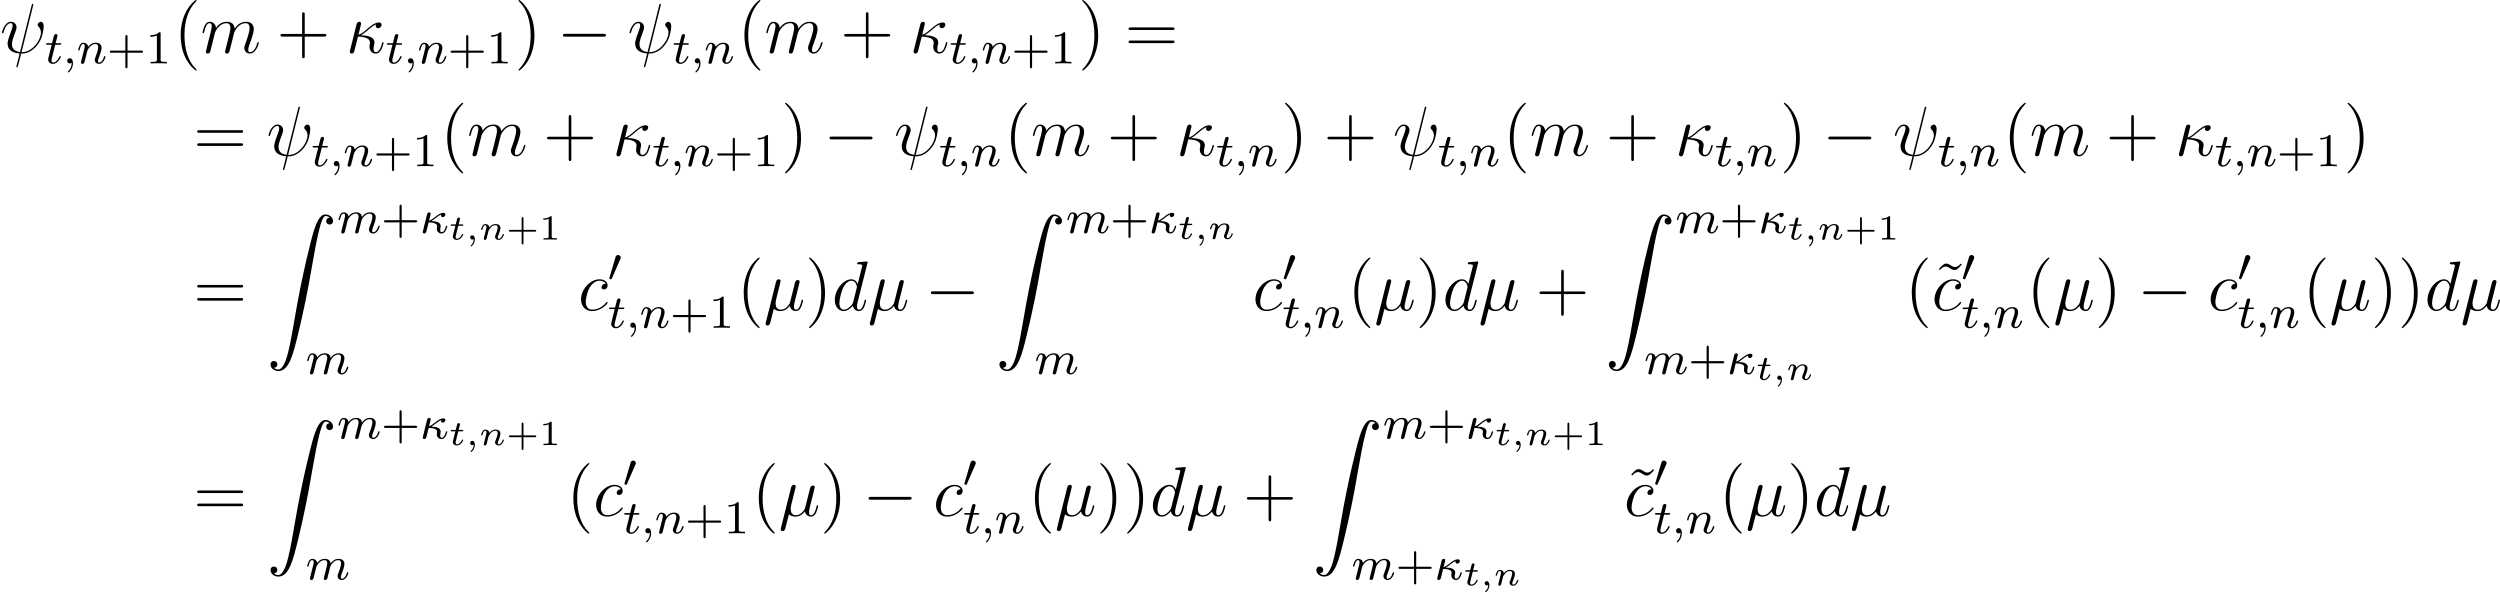 <?xml version='1.0' encoding='UTF-8'?>
<!-- This file was generated by dvisvgm 2.9.1 -->
<svg version='1.1' xmlns='http://www.w3.org/2000/svg' xmlns:xlink='http://www.w3.org/1999/xlink' width='424.106pt' height='100.471pt' viewBox='-58.27 20.075 424.106 100.471'>
<defs>
<path id='g13-43' d='M2.947-1.339H4.878C4.961-1.339 5.111-1.339 5.111-1.494S4.961-1.65 4.878-1.65H2.947V-3.587C2.947-3.67 2.947-3.82 2.792-3.82S2.636-3.67 2.636-3.587V-1.65H.705C.622-1.65 .472-1.65 .472-1.494S.622-1.339 .705-1.339H2.636V.598C2.636 .681 2.636 .831 2.792 .831S2.947 .681 2.947 .598V-1.339Z'/>
<path id='g13-49' d='M2.146-3.796C2.146-3.975 2.122-3.975 1.943-3.975C1.548-3.593 .938-3.593 .723-3.593V-3.359C.879-3.359 1.273-3.359 1.632-3.527V-.508C1.632-.311 1.632-.233 1.016-.233H.759V0C1.088-.024 1.554-.024 1.889-.024S2.69-.024 3.019 0V-.233H2.762C2.146-.233 2.146-.311 2.146-.508V-3.796Z'/>
<path id='g11-59' d='M1.375-.084C1.375 .484 1.076 .813 .927 .944C.867 1.004 .849 1.016 .849 1.052C.849 1.106 .903 1.16 .95 1.16C1.034 1.16 1.572 .681 1.572-.054C1.572-.43 1.417-.723 1.13-.723C.897-.723 .771-.538 .771-.365C.771-.185 .897 0 1.136 0C1.225 0 1.309-.024 1.375-.084Z'/>
<path id='g11-110' d='M1.751-2.068C1.722-2.523 1.303-2.636 1.076-2.636S.693-2.499 .586-2.307C.436-2.062 .365-1.745 .365-1.722C.365-1.656 .418-1.632 .472-1.632C.568-1.632 .574-1.674 .604-1.769C.723-2.248 .867-2.439 1.058-2.439C1.273-2.439 1.273-2.194 1.273-2.134C1.273-2.038 1.213-1.799 1.172-1.632C1.13-1.47 1.07-1.225 1.04-1.094C.998-.944 .962-.789 .921-.64C.879-.472 .807-.173 .807-.137C.807-.006 .909 .06 1.016 .06S1.225-.012 1.273-.102C1.285-.137 1.339-.347 1.369-.466L1.5-1.004C1.542-1.16 1.566-1.267 1.602-1.405C1.656-1.608 1.865-1.925 2.086-2.146C2.206-2.26 2.463-2.439 2.786-2.439C3.168-2.439 3.168-2.134 3.168-2.02C3.168-1.668 2.911-1.028 2.803-.759C2.768-.658 2.726-.562 2.726-.46C2.726-.155 3.001 .06 3.33 .06C3.933 .06 4.232-.729 4.232-.861C4.232-.873 4.226-.944 4.119-.944C4.035-.944 4.029-.915 3.993-.801C3.897-.484 3.652-.137 3.347-.137C3.234-.137 3.186-.227 3.186-.353C3.186-.472 3.228-.574 3.282-.699C3.371-.933 3.64-1.608 3.64-1.943C3.64-2.433 3.27-2.636 2.815-2.636C2.517-2.636 2.134-2.54 1.751-2.068Z'/>
<path id='g11-116' d='M1.608-2.337H2.26C2.379-2.337 2.463-2.337 2.463-2.487C2.463-2.576 2.385-2.576 2.277-2.576H1.668L1.877-3.401C1.901-3.491 1.901-3.527 1.901-3.533C1.901-3.676 1.787-3.736 1.692-3.736C1.62-3.736 1.465-3.694 1.411-3.503L1.178-2.576H.532C.406-2.576 .4-2.57 .377-2.552C.347-2.529 .323-2.451 .323-2.421C.341-2.337 .395-2.337 .514-2.337H1.118L.765-.927C.729-.789 .681-.586 .681-.514C.681-.167 .992 .06 1.357 .06C2.044 .06 2.451-.759 2.451-.861C2.451-.879 2.439-.944 2.337-.944C2.26-.944 2.248-.915 2.218-.843C2.014-.395 1.674-.137 1.381-.137C1.16-.137 1.154-.359 1.154-.436C1.154-.52 1.154-.532 1.184-.646L1.608-2.337Z'/>
<path id='g10-48' d='M2.112-3.778C2.152-3.881 2.184-3.937 2.184-4.017C2.184-4.28 1.945-4.455 1.722-4.455C1.403-4.455 1.315-4.176 1.283-4.065L.271-.63C.239-.534 .239-.51 .239-.502C.239-.43 .287-.414 .367-.391C.51-.327 .526-.327 .542-.327C.566-.327 .614-.327 .669-.462L2.112-3.778Z'/>
<path id='g27-40' d='M3.885 2.905C3.885 2.869 3.885 2.845 3.682 2.642C2.487 1.435 1.817-.538 1.817-2.977C1.817-5.296 2.379-7.293 3.766-8.703C3.885-8.811 3.885-8.835 3.885-8.871C3.885-8.942 3.826-8.966 3.778-8.966C3.622-8.966 2.642-8.106 2.056-6.934C1.447-5.727 1.172-4.447 1.172-2.977C1.172-1.913 1.339-.49 1.961 .789C2.666 2.224 3.646 3.001 3.778 3.001C3.826 3.001 3.885 2.977 3.885 2.905Z'/>
<path id='g27-41' d='M3.371-2.977C3.371-3.885 3.252-5.368 2.582-6.755C1.877-8.189 .897-8.966 .765-8.966C.717-8.966 .658-8.942 .658-8.871C.658-8.835 .658-8.811 .861-8.608C2.056-7.4 2.726-5.428 2.726-2.989C2.726-.669 2.164 1.327 .777 2.738C.658 2.845 .658 2.869 .658 2.905C.658 2.977 .717 3.001 .765 3.001C.921 3.001 1.901 2.14 2.487 .968C3.096-.251 3.371-1.542 3.371-2.977Z'/>
<path id='g27-43' d='M4.77-2.762H8.07C8.237-2.762 8.452-2.762 8.452-2.977C8.452-3.204 8.249-3.204 8.07-3.204H4.77V-6.504C4.77-6.671 4.77-6.886 4.555-6.886C4.328-6.886 4.328-6.683 4.328-6.504V-3.204H1.028C.861-3.204 .646-3.204 .646-2.989C.646-2.762 .849-2.762 1.028-2.762H4.328V.538C4.328 .705 4.328 .921 4.543 .921C4.77 .921 4.77 .717 4.77 .538V-2.762Z'/>
<path id='g27-61' d='M8.07-3.873C8.237-3.873 8.452-3.873 8.452-4.089C8.452-4.316 8.249-4.316 8.07-4.316H1.028C.861-4.316 .646-4.316 .646-4.101C.646-3.873 .849-3.873 1.028-3.873H8.07ZM8.07-1.65C8.237-1.65 8.452-1.65 8.452-1.865C8.452-2.092 8.249-2.092 8.07-2.092H1.028C.861-2.092 .646-2.092 .646-1.877C.646-1.65 .849-1.65 1.028-1.65H8.07Z'/>
<path id='g27-126' d='M4.698-7.938C4.352-7.592 4.101-7.352 3.718-7.352C3.539-7.352 3.371-7.388 3.001-7.639C2.762-7.783 2.523-7.938 2.248-7.938C1.805-7.938 1.542-7.639 .98-7.018L1.148-6.85C1.494-7.197 1.745-7.436 2.128-7.436C2.307-7.436 2.475-7.4 2.845-7.149C3.084-7.006 3.324-6.85 3.599-6.85C4.041-6.85 4.304-7.149 4.866-7.771L4.698-7.938Z'/>
<path id='g6-0' d='M7.878-2.75C8.082-2.75 8.297-2.75 8.297-2.989S8.082-3.228 7.878-3.228H1.411C1.207-3.228 .992-3.228 .992-2.989S1.207-2.75 1.411-2.75H7.878Z'/>
<path id='g14-43' d='M3.475-1.809H5.818C5.93-1.809 6.105-1.809 6.105-1.993S5.93-2.176 5.818-2.176H3.475V-4.527C3.475-4.639 3.475-4.814 3.292-4.814S3.108-4.639 3.108-4.527V-2.176H.757C.646-2.176 .47-2.176 .47-1.993S.646-1.809 .757-1.809H3.108V.542C3.108 .654 3.108 .829 3.292 .829S3.475 .654 3.475 .542V-1.809Z'/>
<path id='g14-49' d='M2.503-5.077C2.503-5.292 2.487-5.3 2.271-5.3C1.945-4.981 1.522-4.79 .765-4.79V-4.527C.98-4.527 1.411-4.527 1.873-4.742V-.654C1.873-.359 1.849-.263 1.092-.263H.813V0C1.14-.024 1.825-.024 2.184-.024S3.236-.024 3.563 0V-.263H3.284C2.527-.263 2.503-.359 2.503-.654V-5.077Z'/>
<path id='g5-90' d='M1.243 26.026C1.626 26.002 1.829 25.739 1.829 25.441C1.829 25.046 1.53 24.855 1.255 24.855C.968 24.855 .669 25.034 .669 25.453C.669 26.062 1.267 26.564 1.997 26.564C3.814 26.564 4.495 23.767 5.344 20.3C6.265 16.522 7.042 12.708 7.687 8.871C8.13 6.324 8.572 3.933 8.978 2.391C9.122 1.805 9.528 .263 9.995 .263C10.365 .263 10.664 .49 10.712 .538C10.317 .562 10.114 .825 10.114 1.124C10.114 1.518 10.413 1.71 10.688 1.71C10.975 1.71 11.274 1.53 11.274 1.112C11.274 .466 10.628 0 9.971 0C9.062 0 8.393 1.303 7.735 3.742C7.699 3.873 6.073 9.875 4.758 17.694C4.447 19.523 4.101 21.519 3.706 23.181C3.491 24.054 2.941 26.301 1.973 26.301C1.542 26.301 1.255 26.026 1.243 26.026Z'/>
<path id='g12-20' d='M1.929-2.024C2.192-2.184 2.542-2.455 2.734-2.606C3.22-2.989 3.427-3.068 3.571-3.132C3.555-3.1 3.547-3.037 3.547-2.997C3.547-2.837 3.658-2.702 3.858-2.702C4.089-2.702 4.296-2.893 4.296-3.14C4.296-3.3 4.2-3.435 3.969-3.435C3.459-3.435 2.957-3.045 2.582-2.75C2.112-2.383 1.865-2.208 1.53-2.096C1.626-2.471 1.642-2.534 1.674-2.678C1.73-2.869 1.817-3.228 1.817-3.268C1.817-3.435 1.69-3.515 1.554-3.515C1.49-3.515 1.307-3.475 1.227-3.292C1.211-3.236 .454-.247 .454-.167C.454 .016 .606 .08 .709 .08C.988 .08 1.052-.167 1.092-.319L1.459-1.809C2.128-1.785 2.901-1.69 2.901-1.164C2.901-1.084 2.885-.996 2.869-.948C2.861-.885 2.845-.757 2.845-.733C2.845-.255 3.196 .08 3.658 .08C3.977 .08 4.184-.143 4.296-.319C4.495-.614 4.623-1.092 4.623-1.14C4.623-1.219 4.559-1.243 4.503-1.243C4.407-1.243 4.392-1.196 4.36-1.052C4.256-.677 4.049-.143 3.674-.143C3.467-.143 3.419-.319 3.419-.534C3.419-.638 3.427-.733 3.467-.917C3.491-1.012 3.507-1.084 3.507-1.18C3.507-1.881 2.622-2.016 1.929-2.024Z'/>
<path id='g12-59' d='M1.49-.12C1.49 .399 1.379 .853 .885 1.347C.853 1.371 .837 1.387 .837 1.427C.837 1.49 .901 1.538 .956 1.538C1.052 1.538 1.714 .909 1.714-.024C1.714-.534 1.522-.885 1.172-.885C.893-.885 .733-.662 .733-.446C.733-.223 .885 0 1.18 0C1.371 0 1.49-.112 1.49-.12Z'/>
<path id='g12-109' d='M1.594-1.307C1.618-1.427 1.698-1.73 1.722-1.849C1.745-1.929 1.793-2.12 1.809-2.2C1.825-2.24 2.088-2.758 2.439-3.021C2.71-3.228 2.973-3.292 3.196-3.292C3.491-3.292 3.65-3.116 3.65-2.75C3.65-2.558 3.602-2.375 3.515-2.016C3.459-1.809 3.324-1.275 3.276-1.06L3.156-.582C3.116-.446 3.061-.207 3.061-.167C3.061 .016 3.212 .08 3.316 .08C3.459 .08 3.579-.016 3.634-.112C3.658-.159 3.722-.43 3.762-.598L3.945-1.307C3.969-1.427 4.049-1.73 4.073-1.849C4.184-2.279 4.184-2.287 4.368-2.55C4.631-2.941 5.005-3.292 5.539-3.292C5.826-3.292 5.994-3.124 5.994-2.75C5.994-2.311 5.659-1.395 5.507-1.012C5.428-.805 5.404-.749 5.404-.598C5.404-.143 5.778 .08 6.121 .08C6.902 .08 7.229-1.036 7.229-1.14C7.229-1.219 7.165-1.243 7.109-1.243C7.014-1.243 6.998-1.188 6.974-1.108C6.783-.446 6.448-.143 6.145-.143C6.017-.143 5.954-.223 5.954-.406S6.017-.765 6.097-.964C6.217-1.267 6.567-2.184 6.567-2.63C6.567-3.228 6.153-3.515 5.579-3.515C5.029-3.515 4.575-3.228 4.216-2.734C4.152-3.371 3.642-3.515 3.228-3.515C2.861-3.515 2.375-3.387 1.937-2.813C1.881-3.292 1.498-3.515 1.124-3.515C.845-3.515 .646-3.347 .51-3.076C.319-2.702 .239-2.311 .239-2.295C.239-2.224 .295-2.192 .359-2.192C.462-2.192 .47-2.224 .526-2.431C.622-2.821 .765-3.292 1.1-3.292C1.307-3.292 1.355-3.092 1.355-2.917C1.355-2.774 1.315-2.622 1.251-2.359C1.235-2.295 1.116-1.825 1.084-1.714L.789-.518C.757-.399 .709-.199 .709-.167C.709 .016 .861 .08 .964 .08C1.108 .08 1.227-.016 1.283-.112C1.307-.159 1.371-.43 1.411-.598L1.594-1.307Z'/>
<path id='g12-110' d='M1.594-1.307C1.618-1.427 1.698-1.73 1.722-1.849C1.833-2.279 1.833-2.287 2.016-2.55C2.279-2.941 2.654-3.292 3.188-3.292C3.475-3.292 3.642-3.124 3.642-2.75C3.642-2.311 3.308-1.403 3.156-1.012C3.053-.749 3.053-.701 3.053-.598C3.053-.143 3.427 .08 3.77 .08C4.551 .08 4.878-1.036 4.878-1.14C4.878-1.219 4.814-1.243 4.758-1.243C4.663-1.243 4.647-1.188 4.623-1.108C4.431-.454 4.097-.143 3.794-.143C3.666-.143 3.602-.223 3.602-.406S3.666-.765 3.746-.964C3.866-1.267 4.216-2.184 4.216-2.63C4.216-3.228 3.802-3.515 3.228-3.515C2.582-3.515 2.168-3.124 1.937-2.821C1.881-3.26 1.53-3.515 1.124-3.515C.837-3.515 .638-3.332 .51-3.084C.319-2.71 .239-2.311 .239-2.295C.239-2.224 .295-2.192 .359-2.192C.462-2.192 .47-2.224 .526-2.431C.622-2.821 .765-3.292 1.1-3.292C1.307-3.292 1.355-3.092 1.355-2.917C1.355-2.774 1.315-2.622 1.251-2.359C1.235-2.295 1.116-1.825 1.084-1.714L.789-.518C.757-.399 .709-.199 .709-.167C.709 .016 .861 .08 .964 .08C1.108 .08 1.227-.016 1.283-.112C1.307-.159 1.371-.43 1.411-.598L1.594-1.307Z'/>
<path id='g12-116' d='M1.761-3.172H2.542C2.694-3.172 2.79-3.172 2.79-3.324C2.79-3.435 2.686-3.435 2.55-3.435H1.825L2.112-4.567C2.144-4.686 2.144-4.726 2.144-4.734C2.144-4.902 2.016-4.981 1.881-4.981C1.61-4.981 1.554-4.766 1.467-4.407L1.219-3.435H.454C.303-3.435 .199-3.435 .199-3.284C.199-3.172 .303-3.172 .438-3.172H1.156L.677-1.259C.63-1.06 .558-.781 .558-.669C.558-.191 .948 .08 1.371 .08C2.224 .08 2.71-1.044 2.71-1.14C2.71-1.227 2.638-1.243 2.59-1.243C2.503-1.243 2.495-1.211 2.439-1.092C2.279-.709 1.881-.143 1.395-.143C1.227-.143 1.132-.255 1.132-.518C1.132-.669 1.156-.757 1.18-.861L1.761-3.172Z'/>
<path id='g7-20' d='M2.546-2.989C2.941-3.204 3.383-3.575 3.682-3.826C4.4-4.447 4.663-4.639 5.117-4.818C5.069-4.746 5.057-4.651 5.057-4.567C5.057-4.244 5.332-4.184 5.452-4.184C5.834-4.184 6.049-4.543 6.049-4.77C6.049-4.842 6.025-5.153 5.607-5.153C4.89-5.153 4.184-4.543 3.658-4.101C2.965-3.491 2.618-3.228 2.128-3.072L2.582-4.973C2.582-5.165 2.427-5.272 2.271-5.272C2.164-5.272 1.901-5.236 1.805-4.854L.693-.418C.658-.275 .658-.251 .658-.179C.658-.012 .789 .12 .968 .12C1.327 .12 1.399-.191 1.459-.442C1.53-.693 2.02-2.69 2.044-2.762C3.563-2.69 4.077-2.307 4.077-1.722C4.077-1.638 4.077-1.602 4.041-1.47C3.993-1.243 3.993-1.112 3.993-1.04C3.993-.323 4.459 .12 5.045 .12C5.535 .12 5.81-.227 5.99-.538C6.241-1.004 6.396-1.662 6.396-1.71C6.396-1.769 6.348-1.817 6.276-1.817C6.169-1.817 6.157-1.769 6.109-1.578C5.954-1.004 5.691-.12 5.081-.12C4.818-.12 4.686-.275 4.686-.693C4.686-.921 4.734-1.184 4.782-1.363C4.806-1.482 4.842-1.626 4.842-1.757C4.842-2.845 3.335-2.953 2.546-2.989Z'/>
<path id='g7-22' d='M1.722-.263C2.02 .012 2.463 .12 2.869 .12C3.634 .12 4.16-.395 4.435-.765C4.555-.132 5.057 .12 5.475 .12C5.834 .12 6.121-.096 6.336-.526C6.528-.933 6.695-1.662 6.695-1.71C6.695-1.769 6.647-1.817 6.575-1.817C6.468-1.817 6.456-1.757 6.408-1.578C6.229-.873 6.001-.12 5.511-.12C5.165-.12 5.141-.43 5.141-.669C5.141-.944 5.248-1.375 5.332-1.733L5.667-3.025C5.715-3.252 5.846-3.79 5.906-4.005C5.978-4.292 6.109-4.806 6.109-4.854C6.109-5.033 5.966-5.153 5.786-5.153C5.679-5.153 5.428-5.105 5.332-4.746L4.495-1.423C4.435-1.184 4.435-1.16 4.28-.968C4.136-.765 3.67-.12 2.917-.12C2.248-.12 2.032-.61 2.032-1.172C2.032-1.518 2.14-1.937 2.188-2.14L2.726-4.292C2.786-4.519 2.881-4.902 2.881-4.973C2.881-5.165 2.726-5.272 2.57-5.272C2.463-5.272 2.2-5.236 2.104-4.854L.371 2.068C.359 2.128 .335 2.2 .335 2.271C.335 2.451 .478 2.57 .658 2.57C1.004 2.57 1.076 2.295 1.16 1.961L1.722-.263Z'/>
<path id='g7-32' d='M5.619-8.01C5.619-8.022 5.667-8.177 5.667-8.189C5.667-8.297 5.571-8.297 5.535-8.297C5.428-8.297 5.416-8.237 5.368-8.058L3.395-.143C2.403-.263 2.032-.765 2.032-1.482C2.032-1.745 2.032-2.02 2.594-3.503C2.75-3.933 2.809-4.089 2.809-4.304C2.809-4.842 2.427-5.272 1.865-5.272C.765-5.272 .323-3.539 .323-3.443C.323-3.395 .371-3.335 .454-3.335C.562-3.335 .574-3.383 .622-3.551C.909-4.591 1.387-5.033 1.829-5.033C1.937-5.033 2.14-5.021 2.14-4.639C2.14-4.591 2.14-4.328 1.937-3.802C1.291-2.104 1.291-1.841 1.291-1.566C1.291-.418 2.248 .024 3.324 .108C3.228 .478 3.144 .861 3.049 1.231C2.857 1.949 2.774 2.283 2.774 2.331C2.774 2.439 2.869 2.439 2.905 2.439C2.929 2.439 2.977 2.439 3.001 2.391C3.049 2.343 3.539 .335 3.587 .12C4.029 .12 4.973 .12 6.049-.992C6.444-1.423 6.802-1.973 7.006-2.487C7.125-2.798 7.412-3.862 7.412-4.471C7.412-5.189 7.054-5.272 6.934-5.272C6.647-5.272 6.384-4.985 6.384-4.746C6.384-4.603 6.468-4.519 6.516-4.471C6.623-4.364 6.946-4.041 6.946-3.419C6.946-2.989 6.707-2.104 5.942-1.243C4.937-.12 4.017-.12 3.658-.12L5.619-8.01Z'/>
<path id='g7-99' d='M4.674-4.495C4.447-4.495 4.34-4.495 4.172-4.352C4.101-4.292 3.969-4.113 3.969-3.921C3.969-3.682 4.148-3.539 4.376-3.539C4.663-3.539 4.985-3.778 4.985-4.256C4.985-4.83 4.435-5.272 3.61-5.272C2.044-5.272 .478-3.563 .478-1.865C.478-.825 1.124 .12 2.343 .12C3.969 .12 4.997-1.148 4.997-1.303C4.997-1.375 4.926-1.435 4.878-1.435C4.842-1.435 4.83-1.423 4.722-1.315C3.957-.299 2.821-.12 2.367-.12C1.542-.12 1.279-.837 1.279-1.435C1.279-1.853 1.482-3.013 1.913-3.826C2.224-4.388 2.869-5.033 3.622-5.033C3.778-5.033 4.435-5.009 4.674-4.495Z'/>
<path id='g7-100' d='M6.013-7.998C6.025-8.046 6.049-8.118 6.049-8.177C6.049-8.297 5.93-8.297 5.906-8.297C5.894-8.297 5.308-8.249 5.248-8.237C5.045-8.225 4.866-8.201 4.651-8.189C4.352-8.165 4.268-8.153 4.268-7.938C4.268-7.819 4.364-7.819 4.531-7.819C5.117-7.819 5.129-7.711 5.129-7.592C5.129-7.52 5.105-7.424 5.093-7.388L4.364-4.483C4.232-4.794 3.909-5.272 3.288-5.272C1.937-5.272 .478-3.527 .478-1.757C.478-.574 1.172 .12 1.985 .12C2.642 .12 3.204-.395 3.539-.789C3.658-.084 4.22 .12 4.579 .12S5.224-.096 5.44-.526C5.631-.933 5.798-1.662 5.798-1.71C5.798-1.769 5.75-1.817 5.679-1.817C5.571-1.817 5.559-1.757 5.511-1.578C5.332-.873 5.105-.12 4.615-.12C4.268-.12 4.244-.43 4.244-.669C4.244-.717 4.244-.968 4.328-1.303L6.013-7.998ZM3.599-1.423C3.539-1.219 3.539-1.196 3.371-.968C3.108-.634 2.582-.12 2.02-.12C1.53-.12 1.255-.562 1.255-1.267C1.255-1.925 1.626-3.264 1.853-3.766C2.26-4.603 2.821-5.033 3.288-5.033C4.077-5.033 4.232-4.053 4.232-3.957C4.232-3.945 4.196-3.79 4.184-3.766L3.599-1.423Z'/>
<path id='g7-109' d='M2.463-3.503C2.487-3.575 2.786-4.172 3.228-4.555C3.539-4.842 3.945-5.033 4.411-5.033C4.89-5.033 5.057-4.674 5.057-4.196C5.057-4.125 5.057-3.885 4.914-3.324L4.615-2.092C4.519-1.733 4.292-.849 4.268-.717C4.22-.538 4.148-.227 4.148-.179C4.148-.012 4.28 .12 4.459 .12C4.818 .12 4.878-.155 4.985-.586L5.703-3.443C5.727-3.539 6.348-5.033 7.663-5.033C8.141-5.033 8.309-4.674 8.309-4.196C8.309-3.527 7.843-2.224 7.58-1.506C7.472-1.219 7.412-1.064 7.412-.849C7.412-.311 7.783 .12 8.357 .12C9.468 .12 9.887-1.638 9.887-1.71C9.887-1.769 9.839-1.817 9.767-1.817C9.66-1.817 9.648-1.781 9.588-1.578C9.313-.622 8.871-.12 8.393-.12C8.273-.12 8.082-.132 8.082-.514C8.082-.825 8.225-1.207 8.273-1.339C8.488-1.913 9.026-3.324 9.026-4.017C9.026-4.734 8.608-5.272 7.699-5.272C6.898-5.272 6.253-4.818 5.774-4.113C5.738-4.758 5.344-5.272 4.447-5.272C3.383-5.272 2.821-4.519 2.606-4.22C2.57-4.902 2.08-5.272 1.554-5.272C1.207-5.272 .933-5.105 .705-4.651C.49-4.22 .323-3.491 .323-3.443S.371-3.335 .454-3.335C.55-3.335 .562-3.347 .634-3.622C.813-4.328 1.04-5.033 1.518-5.033C1.793-5.033 1.889-4.842 1.889-4.483C1.889-4.22 1.769-3.754 1.686-3.383L1.351-2.092C1.303-1.865 1.172-1.327 1.112-1.112C1.028-.801 .897-.239 .897-.179C.897-.012 1.028 .12 1.207 .12C1.351 .12 1.518 .048 1.614-.132C1.638-.191 1.745-.61 1.805-.849L2.068-1.925L2.463-3.503Z'/>
</defs>
<g id='page1'>
<use x='-58.27' y='29.041' xlink:href='#g7-32'/>
<use x='-50.66' y='30.834' xlink:href='#g12-116'/>
<use x='-47.602' y='30.834' xlink:href='#g12-59'/>
<use x='-45.25' y='30.834' xlink:href='#g12-110'/>
<use x='-40.112' y='30.834' xlink:href='#g14-43'/>
<use x='-33.525' y='30.834' xlink:href='#g14-49'/>
<use x='-28.793' y='29.041' xlink:href='#g27-40'/>
<use x='-24.241' y='29.041' xlink:href='#g7-109'/>
<use x='-11.345' y='29.041' xlink:href='#g27-43'/>
<use x='.417' y='29.041' xlink:href='#g7-20'/>
<use x='7.155' y='30.834' xlink:href='#g12-116'/>
<use x='10.213' y='30.834' xlink:href='#g12-59'/>
<use x='12.566' y='30.834' xlink:href='#g12-110'/>
<use x='17.704' y='30.834' xlink:href='#g14-43'/>
<use x='24.29' y='30.834' xlink:href='#g14-49'/>
<use x='29.023' y='29.041' xlink:href='#g27-41'/>
<use x='36.232' y='29.041' xlink:href='#g6-0'/>
<use x='48.187' y='29.041' xlink:href='#g7-32'/>
<use x='55.797' y='30.834' xlink:href='#g12-116'/>
<use x='58.855' y='30.834' xlink:href='#g12-59'/>
<use x='61.207' y='30.834' xlink:href='#g12-110'/>
<use x='66.844' y='29.041' xlink:href='#g27-40'/>
<use x='71.396' y='29.041' xlink:href='#g7-109'/>
<use x='84.292' y='29.041' xlink:href='#g27-43'/>
<use x='96.053' y='29.041' xlink:href='#g7-20'/>
<use x='102.792' y='30.834' xlink:href='#g12-116'/>
<use x='105.85' y='30.834' xlink:href='#g12-59'/>
<use x='108.202' y='30.834' xlink:href='#g12-110'/>
<use x='113.34' y='30.834' xlink:href='#g14-43'/>
<use x='119.927' y='30.834' xlink:href='#g14-49'/>
<use x='124.659' y='29.041' xlink:href='#g27-41'/>
<use x='132.532' y='29.041' xlink:href='#g27-61'/>
<use x='-25.472' y='46.476' xlink:href='#g27-61'/>
<use x='-13.047' y='46.476' xlink:href='#g7-32'/>
<use x='-5.436' y='48.269' xlink:href='#g12-116'/>
<use x='-2.378' y='48.269' xlink:href='#g12-59'/>
<use x='-.026' y='48.269' xlink:href='#g12-110'/>
<use x='5.112' y='48.269' xlink:href='#g14-43'/>
<use x='11.699' y='48.269' xlink:href='#g14-49'/>
<use x='16.431' y='46.476' xlink:href='#g27-40'/>
<use x='20.983' y='46.476' xlink:href='#g7-109'/>
<use x='33.879' y='46.476' xlink:href='#g27-43'/>
<use x='45.641' y='46.476' xlink:href='#g7-20'/>
<use x='52.379' y='48.269' xlink:href='#g12-116'/>
<use x='55.437' y='48.269' xlink:href='#g12-59'/>
<use x='57.79' y='48.269' xlink:href='#g12-110'/>
<use x='62.928' y='48.269' xlink:href='#g14-43'/>
<use x='69.514' y='48.269' xlink:href='#g14-49'/>
<use x='74.247' y='46.476' xlink:href='#g27-41'/>
<use x='81.456' y='46.476' xlink:href='#g6-0'/>
<use x='93.411' y='46.476' xlink:href='#g7-32'/>
<use x='101.021' y='48.269' xlink:href='#g12-116'/>
<use x='104.079' y='48.269' xlink:href='#g12-59'/>
<use x='106.431' y='48.269' xlink:href='#g12-110'/>
<use x='112.068' y='46.476' xlink:href='#g27-40'/>
<use x='116.62' y='46.476' xlink:href='#g7-109'/>
<use x='129.516' y='46.476' xlink:href='#g27-43'/>
<use x='141.277' y='46.476' xlink:href='#g7-20'/>
<use x='148.016' y='48.269' xlink:href='#g12-116'/>
<use x='151.074' y='48.269' xlink:href='#g12-59'/>
<use x='153.426' y='48.269' xlink:href='#g12-110'/>
<use x='159.062' y='46.476' xlink:href='#g27-41'/>
<use x='166.271' y='46.476' xlink:href='#g27-43'/>
<use x='178.033' y='46.476' xlink:href='#g7-32'/>
<use x='185.643' y='48.269' xlink:href='#g12-116'/>
<use x='188.701' y='48.269' xlink:href='#g12-59'/>
<use x='191.053' y='48.269' xlink:href='#g12-110'/>
<use x='196.69' y='46.476' xlink:href='#g27-40'/>
<use x='201.242' y='46.476' xlink:href='#g7-109'/>
<use x='214.138' y='46.476' xlink:href='#g27-43'/>
<use x='225.899' y='46.476' xlink:href='#g7-20'/>
<use x='232.638' y='48.269' xlink:href='#g12-116'/>
<use x='235.696' y='48.269' xlink:href='#g12-59'/>
<use x='238.048' y='48.269' xlink:href='#g12-110'/>
<use x='243.685' y='46.476' xlink:href='#g27-41'/>
<use x='250.894' y='46.476' xlink:href='#g6-0'/>
<use x='262.849' y='46.476' xlink:href='#g7-32'/>
<use x='270.459' y='48.269' xlink:href='#g12-116'/>
<use x='273.517' y='48.269' xlink:href='#g12-59'/>
<use x='275.869' y='48.269' xlink:href='#g12-110'/>
<use x='281.506' y='46.476' xlink:href='#g27-40'/>
<use x='286.058' y='46.476' xlink:href='#g7-109'/>
<use x='298.954' y='46.476' xlink:href='#g27-43'/>
<use x='310.715' y='46.476' xlink:href='#g7-20'/>
<use x='317.454' y='48.269' xlink:href='#g12-116'/>
<use x='320.512' y='48.269' xlink:href='#g12-59'/>
<use x='322.864' y='48.269' xlink:href='#g12-110'/>
<use x='328.002' y='48.269' xlink:href='#g14-43'/>
<use x='334.589' y='48.269' xlink:href='#g14-49'/>
<use x='339.321' y='46.476' xlink:href='#g27-41'/>
<use x='-25.472' y='72.727' xlink:href='#g27-61'/>
<use x='-13.047' y='56.455' xlink:href='#g5-90'/>
<use x='-1.091' y='59.61' xlink:href='#g12-109'/>
<use x='6.399' y='59.61' xlink:href='#g14-43'/>
<use x='12.986' y='59.61' xlink:href='#g12-20'/>
<use x='17.866' y='60.717' xlink:href='#g11-116'/>
<use x='20.716' y='60.717' xlink:href='#g11-59'/>
<use x='22.985' y='60.717' xlink:href='#g11-110'/>
<use x='27.586' y='60.717' xlink:href='#g13-43'/>
<use x='33.176' y='60.717' xlink:href='#g13-49'/>
<use x='-6.405' y='83.52' xlink:href='#g12-109'/>
<use x='39.818' y='72.727' xlink:href='#g7-99'/>
<use x='44.856' y='67.791' xlink:href='#g10-48'/>
<use x='44.856' y='75.683' xlink:href='#g12-116'/>
<use x='47.914' y='75.683' xlink:href='#g12-59'/>
<use x='50.266' y='75.683' xlink:href='#g12-110'/>
<use x='55.404' y='75.683' xlink:href='#g14-43'/>
<use x='61.991' y='75.683' xlink:href='#g14-49'/>
<use x='66.723' y='72.727' xlink:href='#g27-40'/>
<use x='71.275' y='72.727' xlink:href='#g7-22'/>
<use x='78.318' y='72.727' xlink:href='#g27-41'/>
<use x='82.871' y='72.727' xlink:href='#g7-100'/>
<use x='88.953' y='72.727' xlink:href='#g7-22'/>
<use x='98.653' y='72.727' xlink:href='#g6-0'/>
<use x='110.608' y='56.455' xlink:href='#g5-90'/>
<use x='122.563' y='59.61' xlink:href='#g12-109'/>
<use x='130.054' y='59.61' xlink:href='#g14-43'/>
<use x='136.64' y='59.61' xlink:href='#g12-20'/>
<use x='141.52' y='60.606' xlink:href='#g11-116'/>
<use x='144.371' y='60.606' xlink:href='#g11-59'/>
<use x='146.64' y='60.606' xlink:href='#g11-110'/>
<use x='117.25' y='83.52' xlink:href='#g12-109'/>
<use x='154.23' y='72.727' xlink:href='#g7-99'/>
<use x='159.268' y='67.791' xlink:href='#g10-48'/>
<use x='159.268' y='75.683' xlink:href='#g12-116'/>
<use x='162.326' y='75.683' xlink:href='#g12-59'/>
<use x='164.678' y='75.683' xlink:href='#g12-110'/>
<use x='170.314' y='72.727' xlink:href='#g27-40'/>
<use x='174.867' y='72.727' xlink:href='#g7-22'/>
<use x='181.91' y='72.727' xlink:href='#g27-41'/>
<use x='186.462' y='72.727' xlink:href='#g7-100'/>
<use x='192.545' y='72.727' xlink:href='#g7-22'/>
<use x='202.244' y='72.727' xlink:href='#g27-43'/>
<use x='214.005' y='56.455' xlink:href='#g5-90'/>
<use x='225.961' y='59.61' xlink:href='#g12-109'/>
<use x='233.451' y='59.61' xlink:href='#g14-43'/>
<use x='240.038' y='59.61' xlink:href='#g12-20'/>
<use x='244.918' y='60.717' xlink:href='#g11-116'/>
<use x='247.768' y='60.717' xlink:href='#g11-59'/>
<use x='250.037' y='60.717' xlink:href='#g11-110'/>
<use x='254.638' y='60.717' xlink:href='#g13-43'/>
<use x='260.228' y='60.717' xlink:href='#g13-49'/>
<use x='220.647' y='83.52' xlink:href='#g12-109'/>
<use x='228.138' y='83.52' xlink:href='#g14-43'/>
<use x='234.724' y='83.52' xlink:href='#g12-20'/>
<use x='239.604' y='84.517' xlink:href='#g11-116'/>
<use x='242.455' y='84.517' xlink:href='#g11-59'/>
<use x='244.724' y='84.517' xlink:href='#g11-110'/>
<use x='264.877' y='72.727' xlink:href='#g27-40'/>
<use x='269.672' y='72.727' xlink:href='#g27-126'/>
<use x='269.43' y='72.727' xlink:href='#g7-99'/>
<use x='274.468' y='67.791' xlink:href='#g10-48'/>
<use x='274.468' y='75.683' xlink:href='#g12-116'/>
<use x='277.526' y='75.683' xlink:href='#g12-59'/>
<use x='279.878' y='75.683' xlink:href='#g12-110'/>
<use x='285.514' y='72.727' xlink:href='#g27-40'/>
<use x='290.067' y='72.727' xlink:href='#g7-22'/>
<use x='297.11' y='72.727' xlink:href='#g27-41'/>
<use x='304.319' y='72.727' xlink:href='#g6-0'/>
<use x='316.274' y='72.727' xlink:href='#g7-99'/>
<use x='321.312' y='67.791' xlink:href='#g10-48'/>
<use x='321.312' y='75.683' xlink:href='#g12-116'/>
<use x='324.37' y='75.683' xlink:href='#g12-59'/>
<use x='326.722' y='75.683' xlink:href='#g12-110'/>
<use x='332.358' y='72.727' xlink:href='#g27-40'/>
<use x='336.911' y='72.727' xlink:href='#g7-22'/>
<use x='343.954' y='72.727' xlink:href='#g27-41'/>
<use x='348.506' y='72.727' xlink:href='#g27-41'/>
<use x='353.058' y='72.727' xlink:href='#g7-100'/>
<use x='359.141' y='72.727' xlink:href='#g7-22'/>
<use x='-25.472' y='107.597' xlink:href='#g27-61'/>
<use x='-13.047' y='91.325' xlink:href='#g5-90'/>
<use x='-1.091' y='94.479' xlink:href='#g12-109'/>
<use x='6.399' y='94.479' xlink:href='#g14-43'/>
<use x='12.986' y='94.479' xlink:href='#g12-20'/>
<use x='17.866' y='95.586' xlink:href='#g11-116'/>
<use x='20.716' y='95.586' xlink:href='#g11-59'/>
<use x='22.985' y='95.586' xlink:href='#g11-110'/>
<use x='27.586' y='95.586' xlink:href='#g13-43'/>
<use x='33.176' y='95.586' xlink:href='#g13-49'/>
<use x='-6.405' y='118.39' xlink:href='#g12-109'/>
<use x='37.825' y='107.597' xlink:href='#g27-40'/>
<use x='42.378' y='107.597' xlink:href='#g7-99'/>
<use x='47.416' y='102.661' xlink:href='#g10-48'/>
<use x='47.416' y='110.552' xlink:href='#g12-116'/>
<use x='50.474' y='110.552' xlink:href='#g12-59'/>
<use x='52.826' y='110.552' xlink:href='#g12-110'/>
<use x='57.964' y='110.552' xlink:href='#g14-43'/>
<use x='64.551' y='110.552' xlink:href='#g14-49'/>
<use x='69.283' y='107.597' xlink:href='#g27-40'/>
<use x='73.835' y='107.597' xlink:href='#g7-22'/>
<use x='80.878' y='107.597' xlink:href='#g27-41'/>
<use x='88.087' y='107.597' xlink:href='#g6-0'/>
<use x='100.042' y='107.597' xlink:href='#g7-99'/>
<use x='105.08' y='102.661' xlink:href='#g10-48'/>
<use x='105.08' y='110.552' xlink:href='#g12-116'/>
<use x='108.138' y='110.552' xlink:href='#g12-59'/>
<use x='110.491' y='110.552' xlink:href='#g12-110'/>
<use x='116.127' y='107.597' xlink:href='#g27-40'/>
<use x='120.679' y='107.597' xlink:href='#g7-22'/>
<use x='127.722' y='107.597' xlink:href='#g27-41'/>
<use x='132.275' y='107.597' xlink:href='#g27-41'/>
<use x='136.827' y='107.597' xlink:href='#g7-100'/>
<use x='142.91' y='107.597' xlink:href='#g7-22'/>
<use x='152.609' y='107.597' xlink:href='#g27-43'/>
<use x='164.371' y='91.325' xlink:href='#g5-90'/>
<use x='176.326' y='94.479' xlink:href='#g12-109'/>
<use x='183.816' y='94.479' xlink:href='#g14-43'/>
<use x='190.403' y='94.479' xlink:href='#g12-20'/>
<use x='195.283' y='95.586' xlink:href='#g11-116'/>
<use x='198.133' y='95.586' xlink:href='#g11-59'/>
<use x='200.402' y='95.586' xlink:href='#g11-110'/>
<use x='205.003' y='95.586' xlink:href='#g13-43'/>
<use x='210.593' y='95.586' xlink:href='#g13-49'/>
<use x='171.012' y='118.39' xlink:href='#g12-109'/>
<use x='178.503' y='118.39' xlink:href='#g14-43'/>
<use x='185.089' y='118.39' xlink:href='#g12-20'/>
<use x='189.969' y='119.386' xlink:href='#g11-116'/>
<use x='192.82' y='119.386' xlink:href='#g11-59'/>
<use x='195.089' y='119.386' xlink:href='#g11-110'/>
<use x='217.478' y='107.597' xlink:href='#g27-126'/>
<use x='217.235' y='107.597' xlink:href='#g7-99'/>
<use x='222.273' y='102.661' xlink:href='#g10-48'/>
<use x='222.273' y='110.552' xlink:href='#g12-116'/>
<use x='225.331' y='110.552' xlink:href='#g12-59'/>
<use x='227.683' y='110.552' xlink:href='#g12-110'/>
<use x='233.32' y='107.597' xlink:href='#g27-40'/>
<use x='237.872' y='107.597' xlink:href='#g7-22'/>
<use x='244.915' y='107.597' xlink:href='#g27-41'/>
<use x='249.467' y='107.597' xlink:href='#g7-100'/>
<use x='255.55' y='107.597' xlink:href='#g7-22'/>
</g>
</svg>